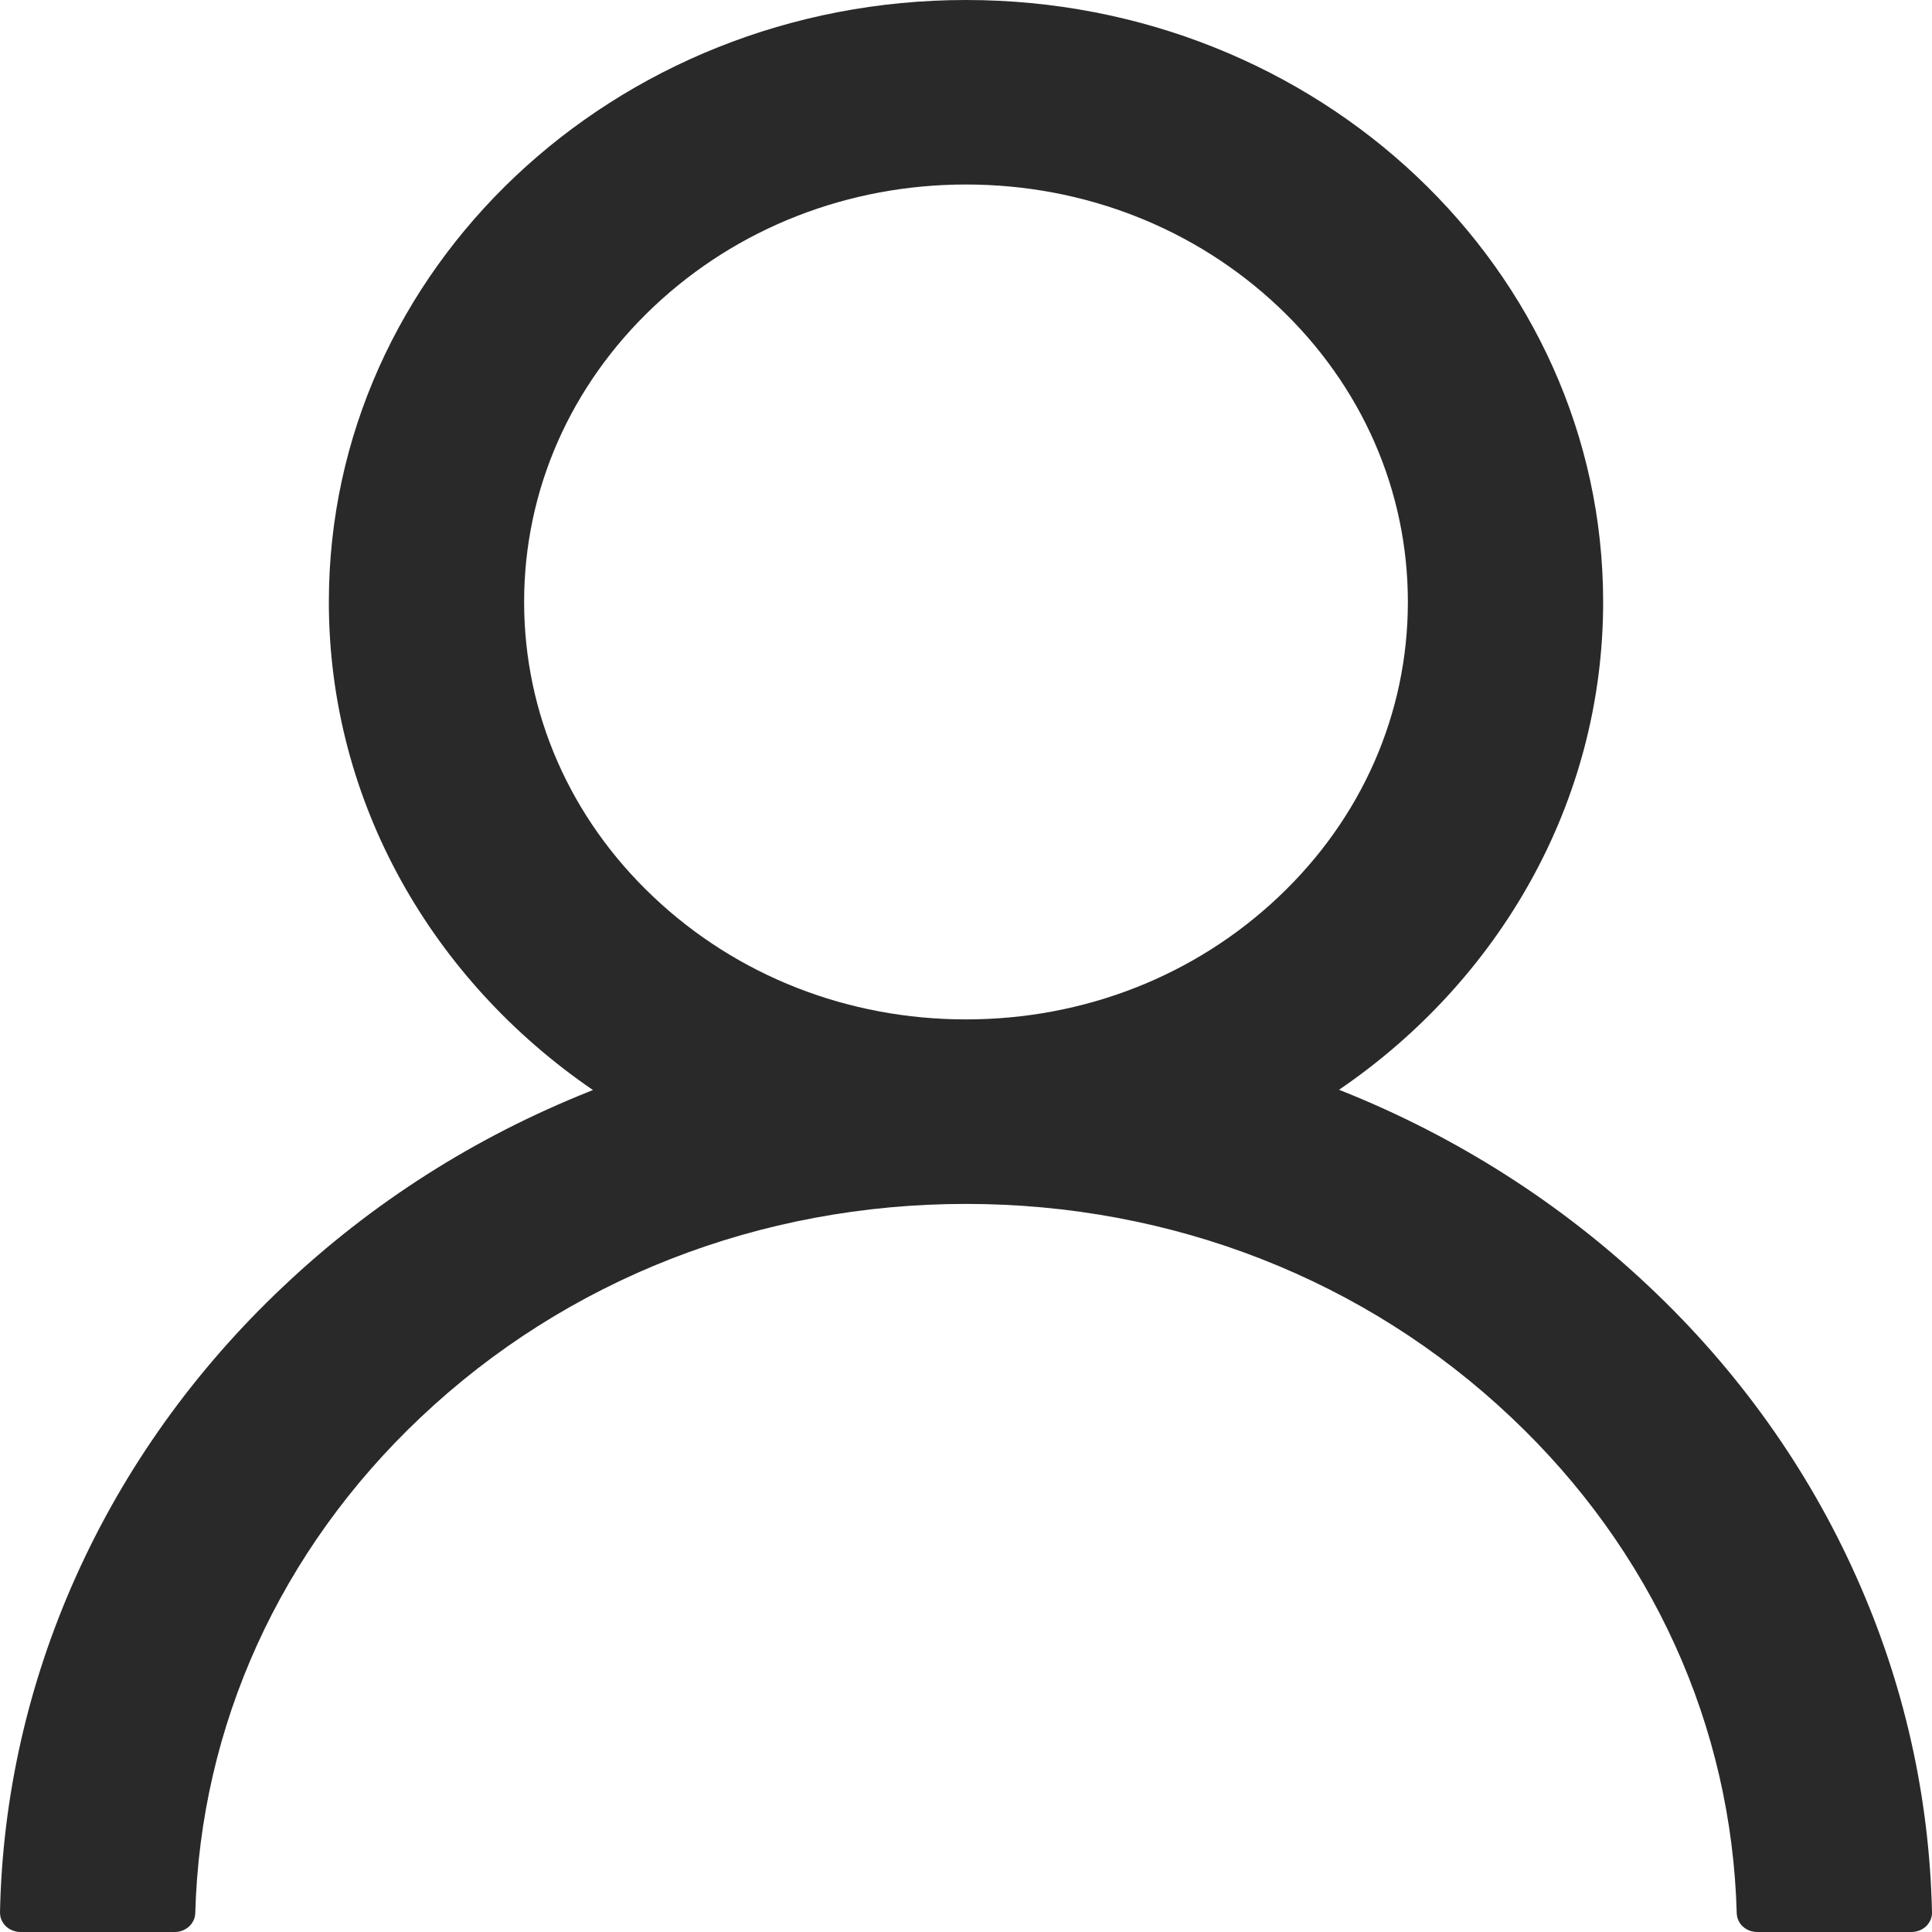 <svg width="14" height="14" viewBox="0 0 14 14" fill="none" xmlns="http://www.w3.org/2000/svg">
<path d="M13.451 11.425C13.1 10.639 12.59 9.925 11.95 9.323C11.312 8.72 10.557 8.238 9.726 7.906C9.718 7.902 9.711 7.901 9.703 7.897C10.863 7.106 11.617 5.816 11.617 4.362C11.617 1.952 9.551 0 7 0C4.449 0 2.383 1.952 2.383 4.362C2.383 5.816 3.137 7.106 4.297 7.899C4.289 7.902 4.282 7.904 4.274 7.908C3.44 8.24 2.692 8.717 2.05 9.325C1.411 9.928 0.901 10.641 0.549 11.427C0.204 12.196 0.017 13.02 4.65534e-05 13.856C-0 13.875 0.003 13.893 0.01 13.911C0.018 13.928 0.028 13.944 0.042 13.958C0.056 13.971 0.073 13.982 0.091 13.989C0.109 13.996 0.129 14 0.149 14H1.266C1.348 14 1.413 13.938 1.415 13.863C1.452 12.505 2.029 11.233 3.049 10.27C4.105 9.272 5.507 8.724 7 8.724C8.493 8.724 9.895 9.272 10.95 10.27C11.971 11.233 12.548 12.505 12.585 13.863C12.587 13.94 12.652 14 12.734 14H13.851C13.871 14 13.891 13.996 13.909 13.989C13.927 13.982 13.944 13.971 13.958 13.958C13.972 13.944 13.982 13.928 13.99 13.911C13.997 13.893 14.001 13.875 14 13.856C13.981 13.015 13.797 12.197 13.451 11.425ZM7 7.387C6.145 7.387 5.341 7.072 4.736 6.5C4.131 5.929 3.798 5.169 3.798 4.362C3.798 3.555 4.131 2.795 4.736 2.223C5.341 1.652 6.145 1.337 7 1.337C7.855 1.337 8.659 1.652 9.264 2.223C9.869 2.795 10.202 3.555 10.202 4.362C10.202 5.169 9.869 5.929 9.264 6.5C8.659 7.072 7.855 7.387 7 7.387Z" fill="#292929"/>
</svg>
